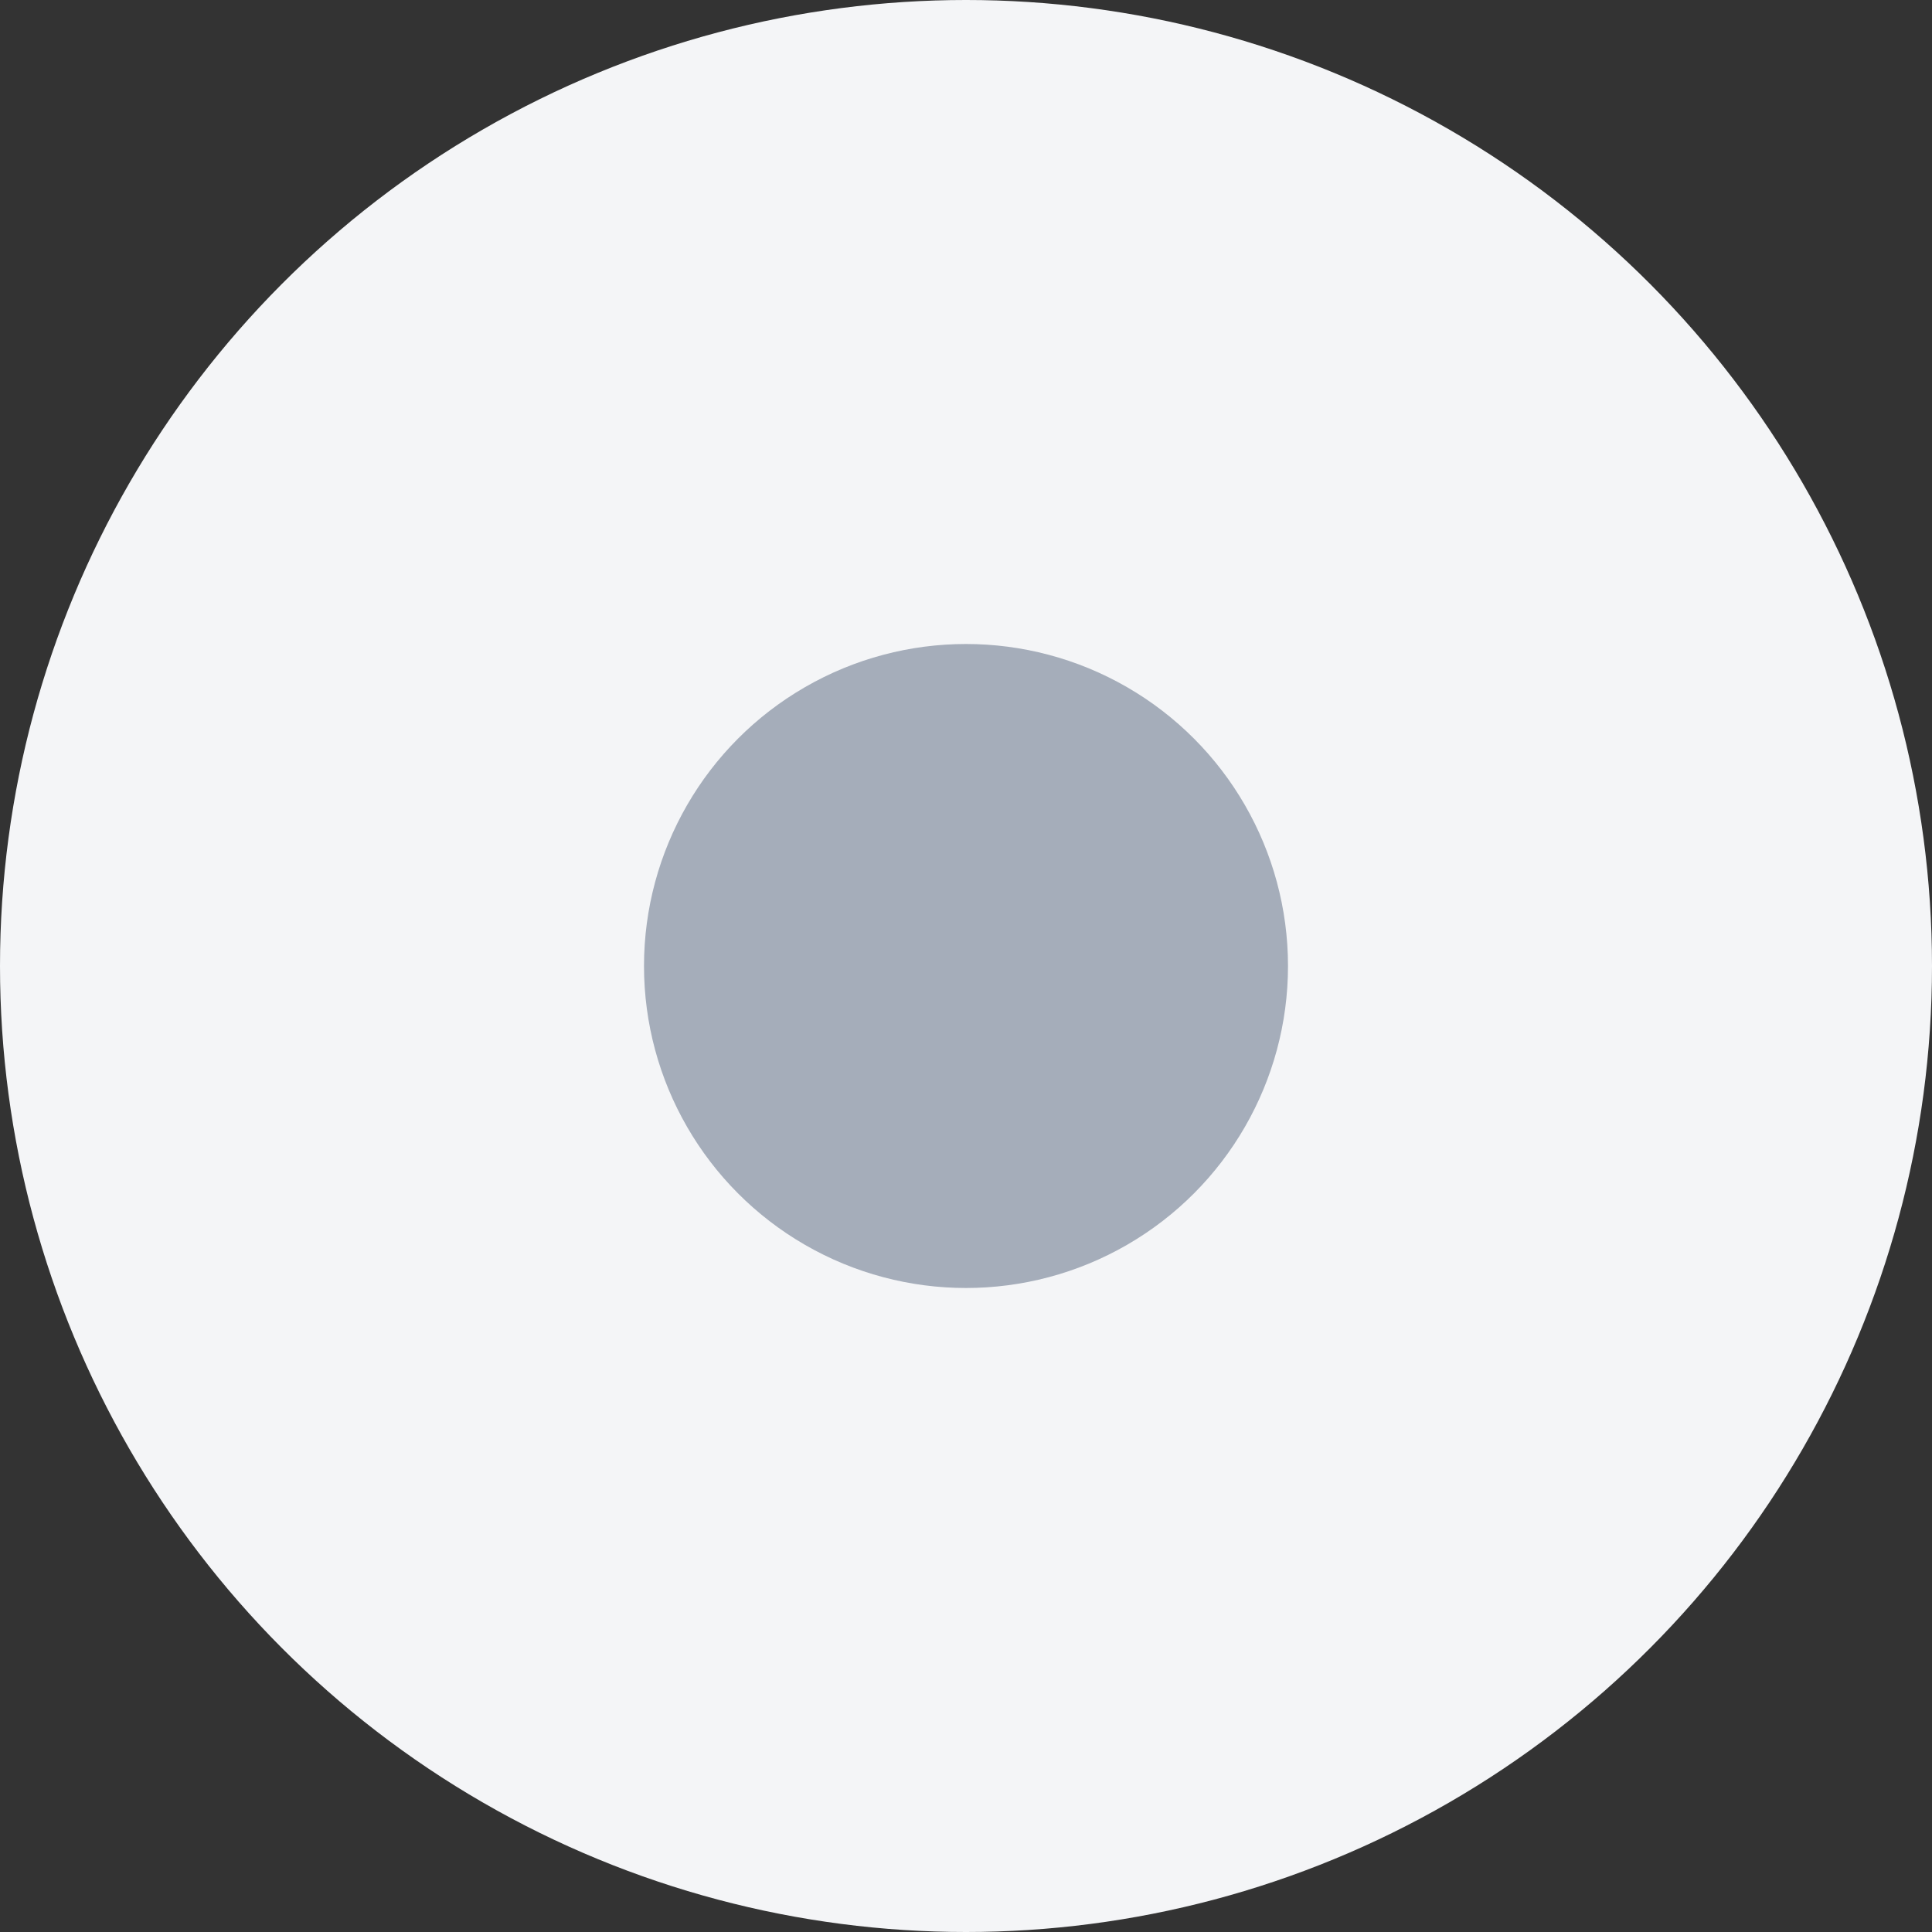 <?xml version="1.0" encoding="UTF-8" standalone="no"?>
<svg width="12" height="12" viewBox="0 0 12 12" version="1.1" xmlns="http://www.w3.org/2000/svg" xmlns:xlink="http://www.w3.org/1999/xlink">
  <rect x="0" y="0" width="12" height="12" fill="#333333" stroke="none"/>
  <circle fill="#F4F5F7" cx="6" cy="6" r="6"></circle>
  <circle fill="#A5ADBA" cx="6" cy="6" r="2"></circle>
</svg>
